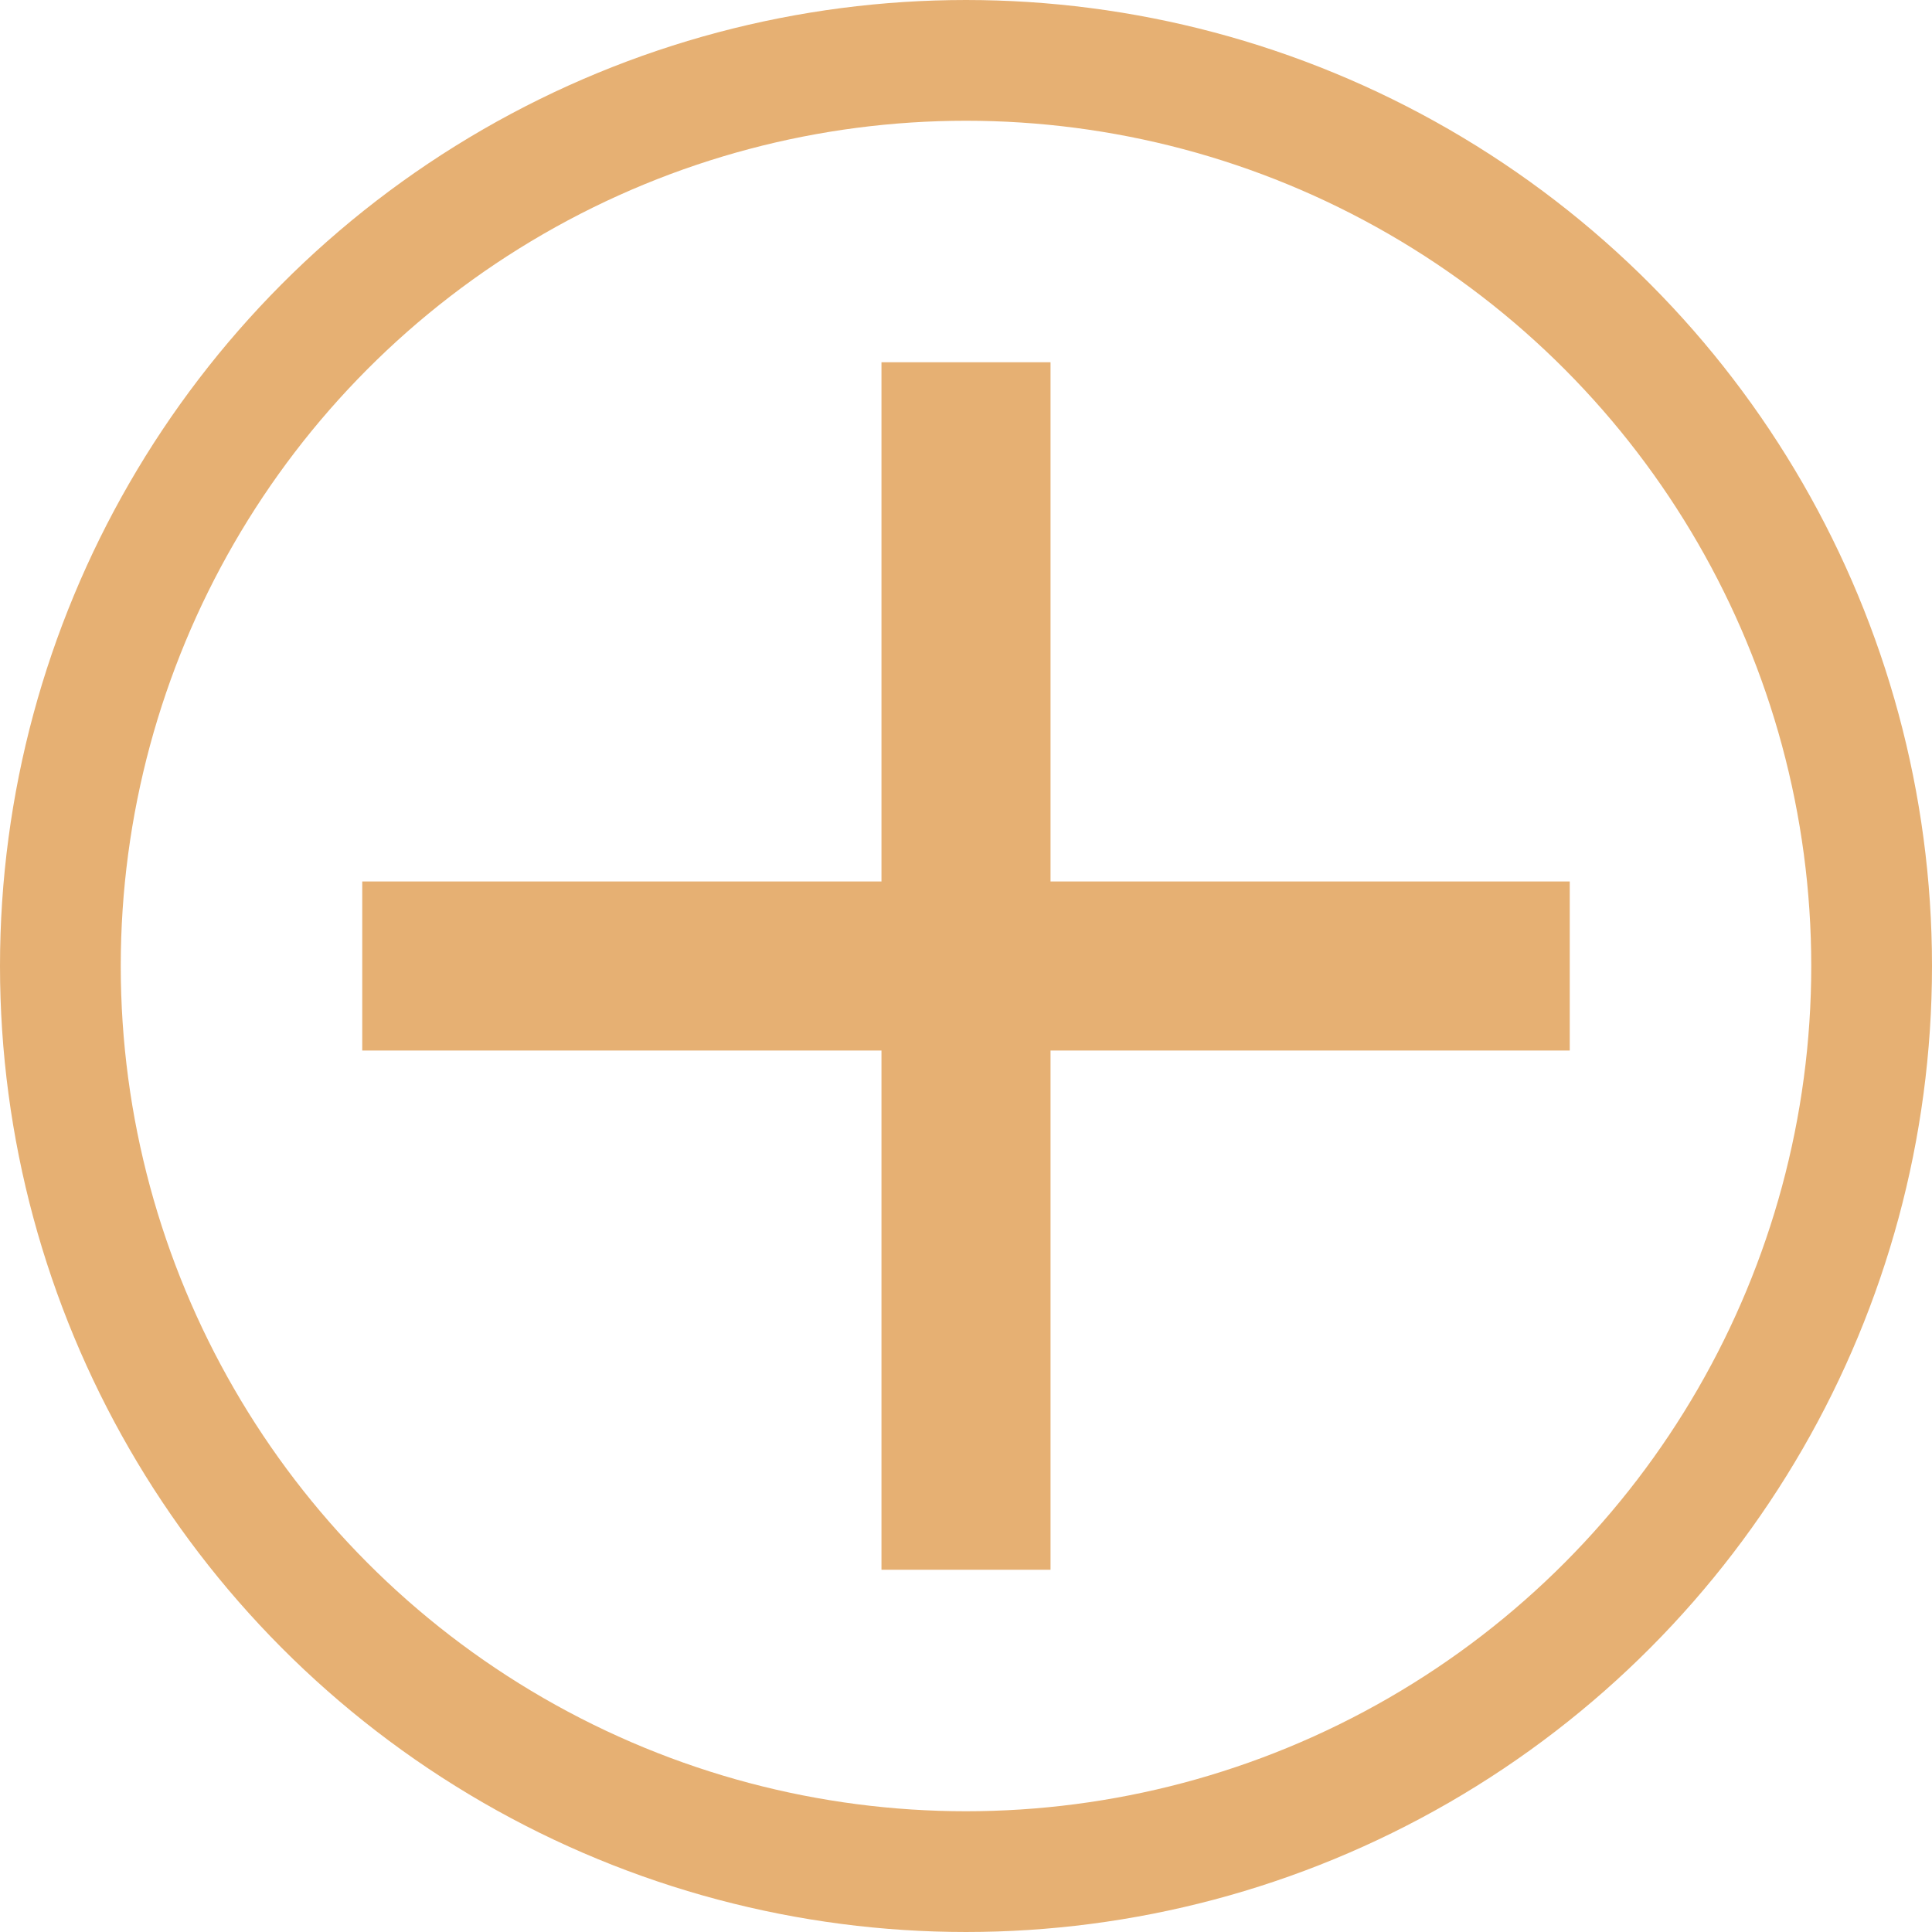 <svg xmlns="http://www.w3.org/2000/svg" width="16" height="16" viewBox="0 0 16 16">
    <g fill="none" fill-rule="evenodd" stroke="#E6B073" transform="translate(0.5, 0.5)">
        <circle cx="7.5" cy="7.5" r="7.5"/>
        <path d="M7.7,3 L7.7,7.3 L12,7.3 L12,7.7 L7.7,7.7 L7.7,12 L7.3,12 L7.3,7.7 L3,7.7 L3,7.3 L7.3,7.3 L7.3,3 Z"/>
    </g>
</svg>
